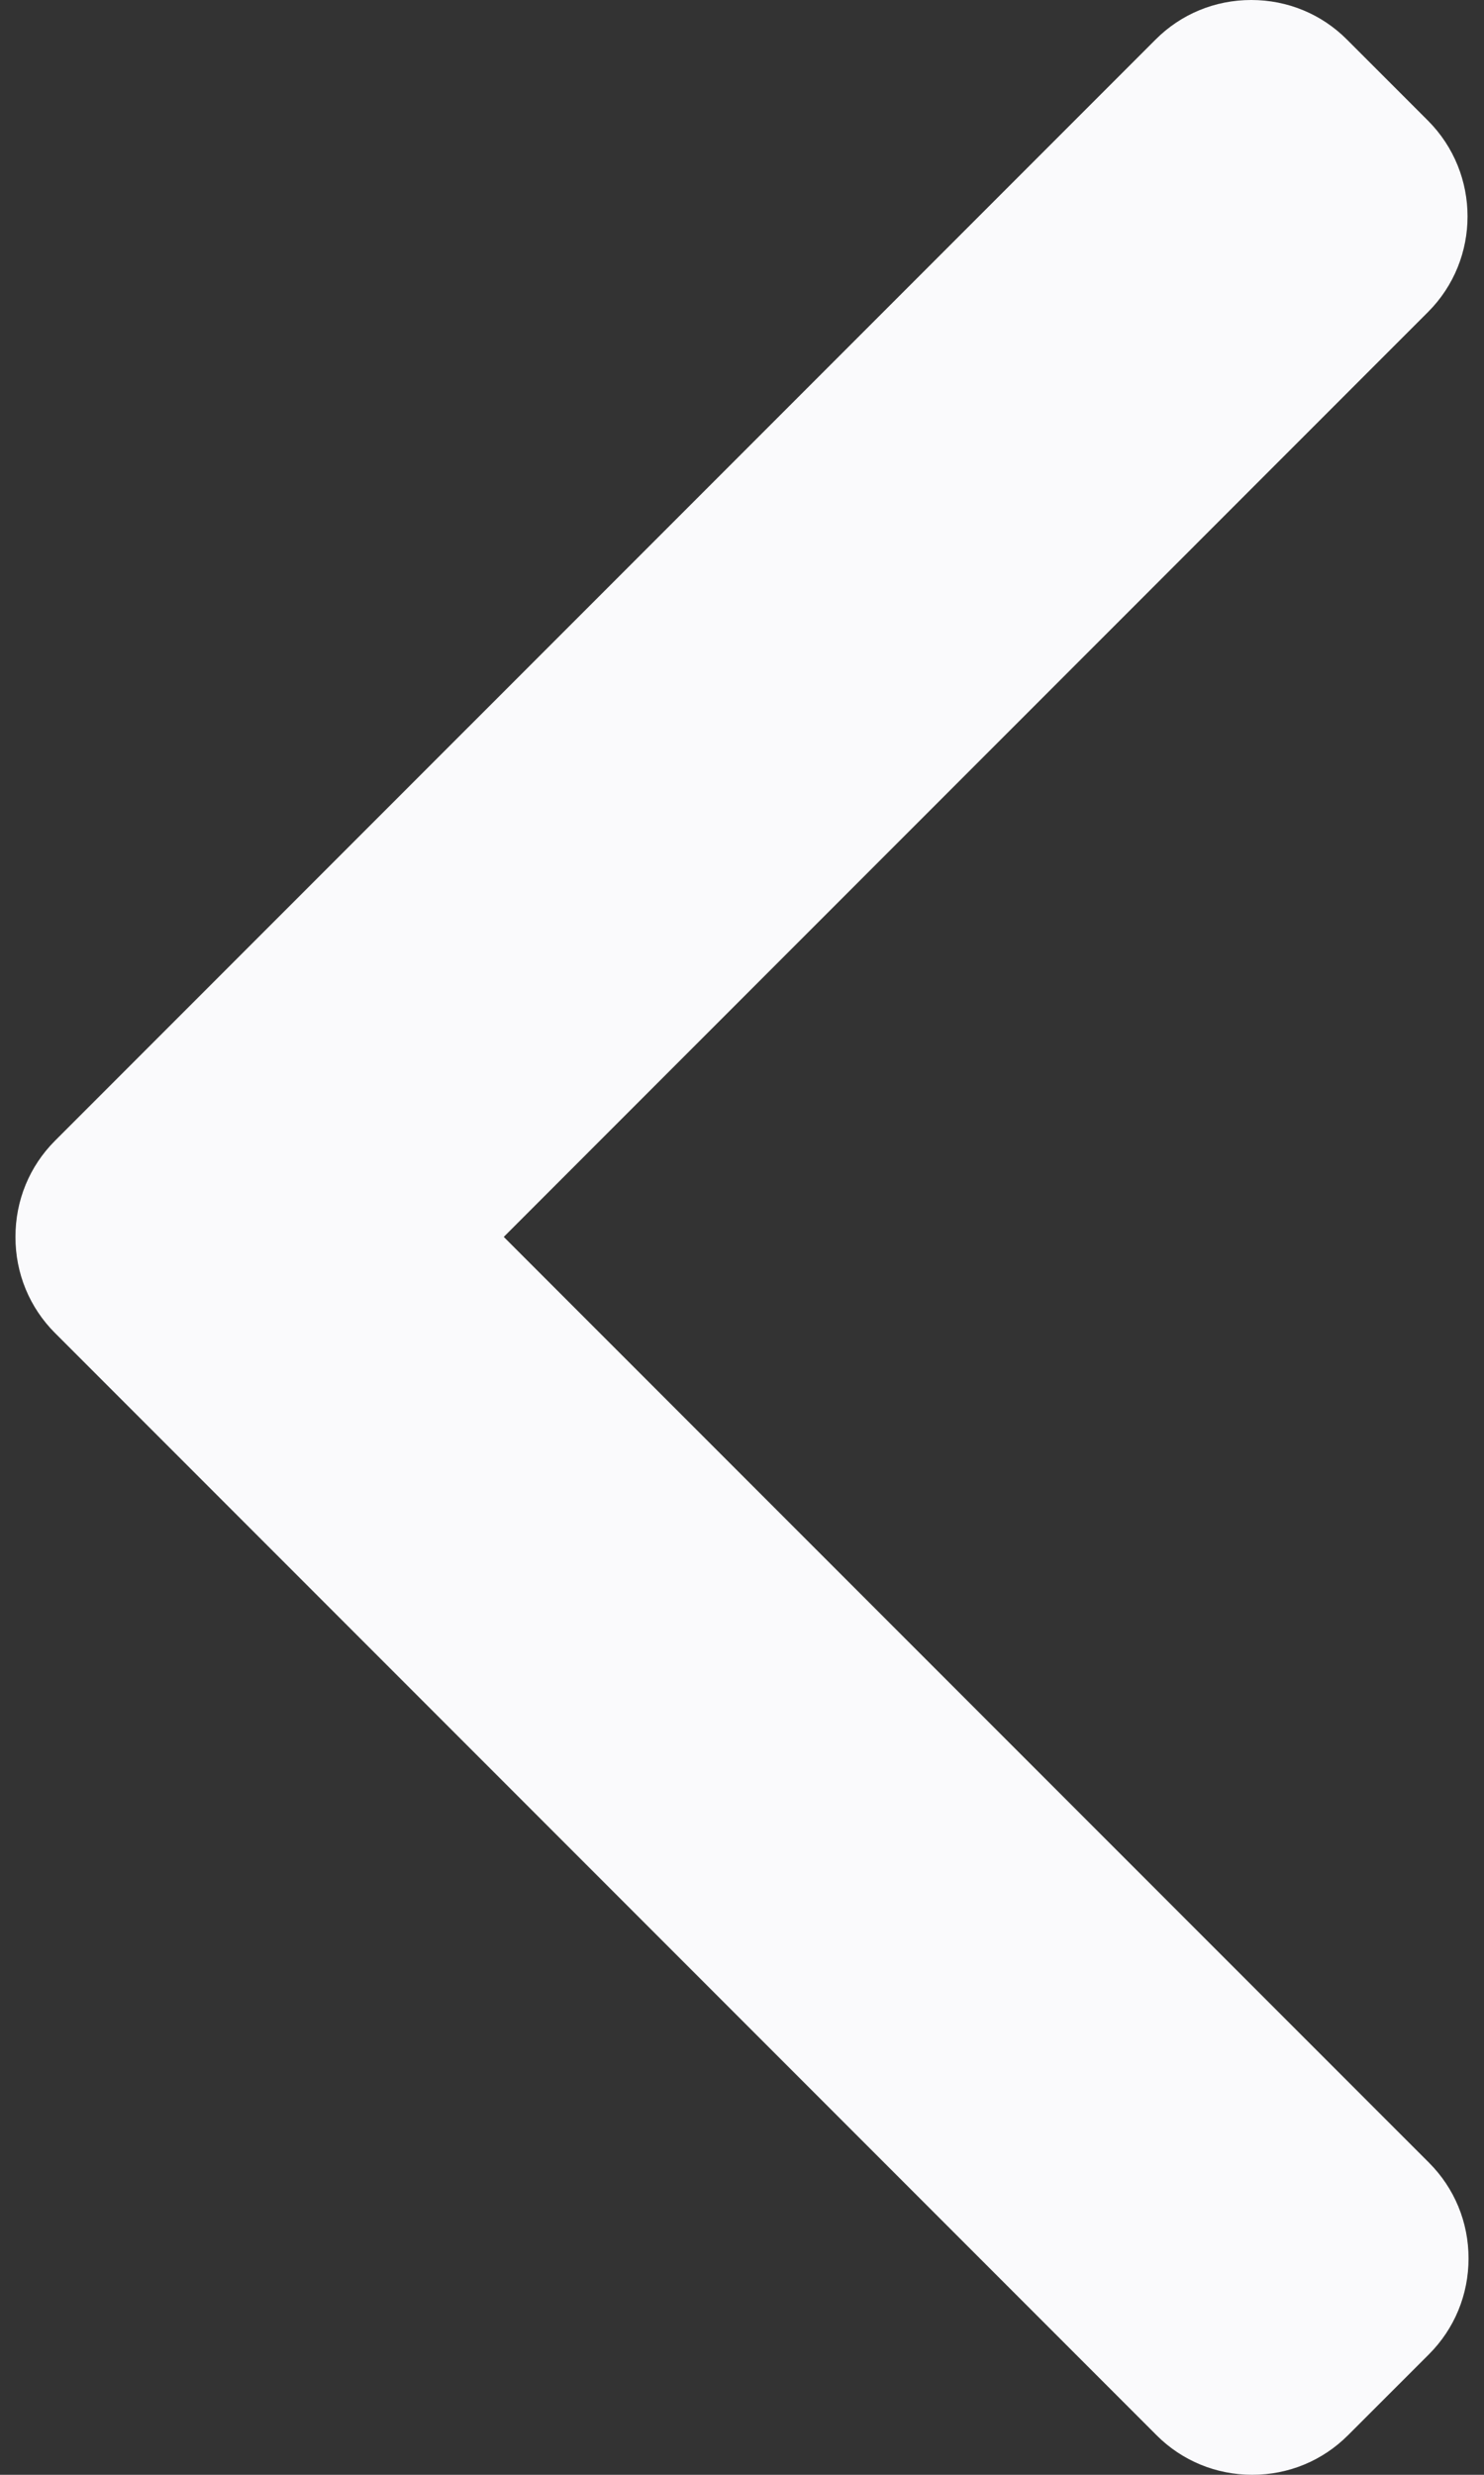 <svg width="24" height="40" viewBox="0 0 24 40" fill="none" xmlns="http://www.w3.org/2000/svg">
<rect x="0" y="0" width="24" height="40" fill="#333333" stroke="none"/>
<path d="M0.888 18.439L18.689 0.639C19.1 0.227 19.65 0 20.236 0C20.822 0 21.372 0.227 21.783 0.639L23.094 1.95C23.947 2.804 23.947 4.192 23.094 5.044L8.147 19.992L23.111 34.956C23.523 35.368 23.75 35.917 23.75 36.503C23.75 37.089 23.523 37.638 23.111 38.051L21.8 39.361C21.388 39.773 20.839 40 20.253 40C19.667 40 19.117 39.773 18.705 39.361L0.888 21.544C0.476 21.131 0.249 20.579 0.25 19.993C0.249 19.404 0.476 18.852 0.888 18.439Z" fill="#FAFAFC"/>
</svg>
